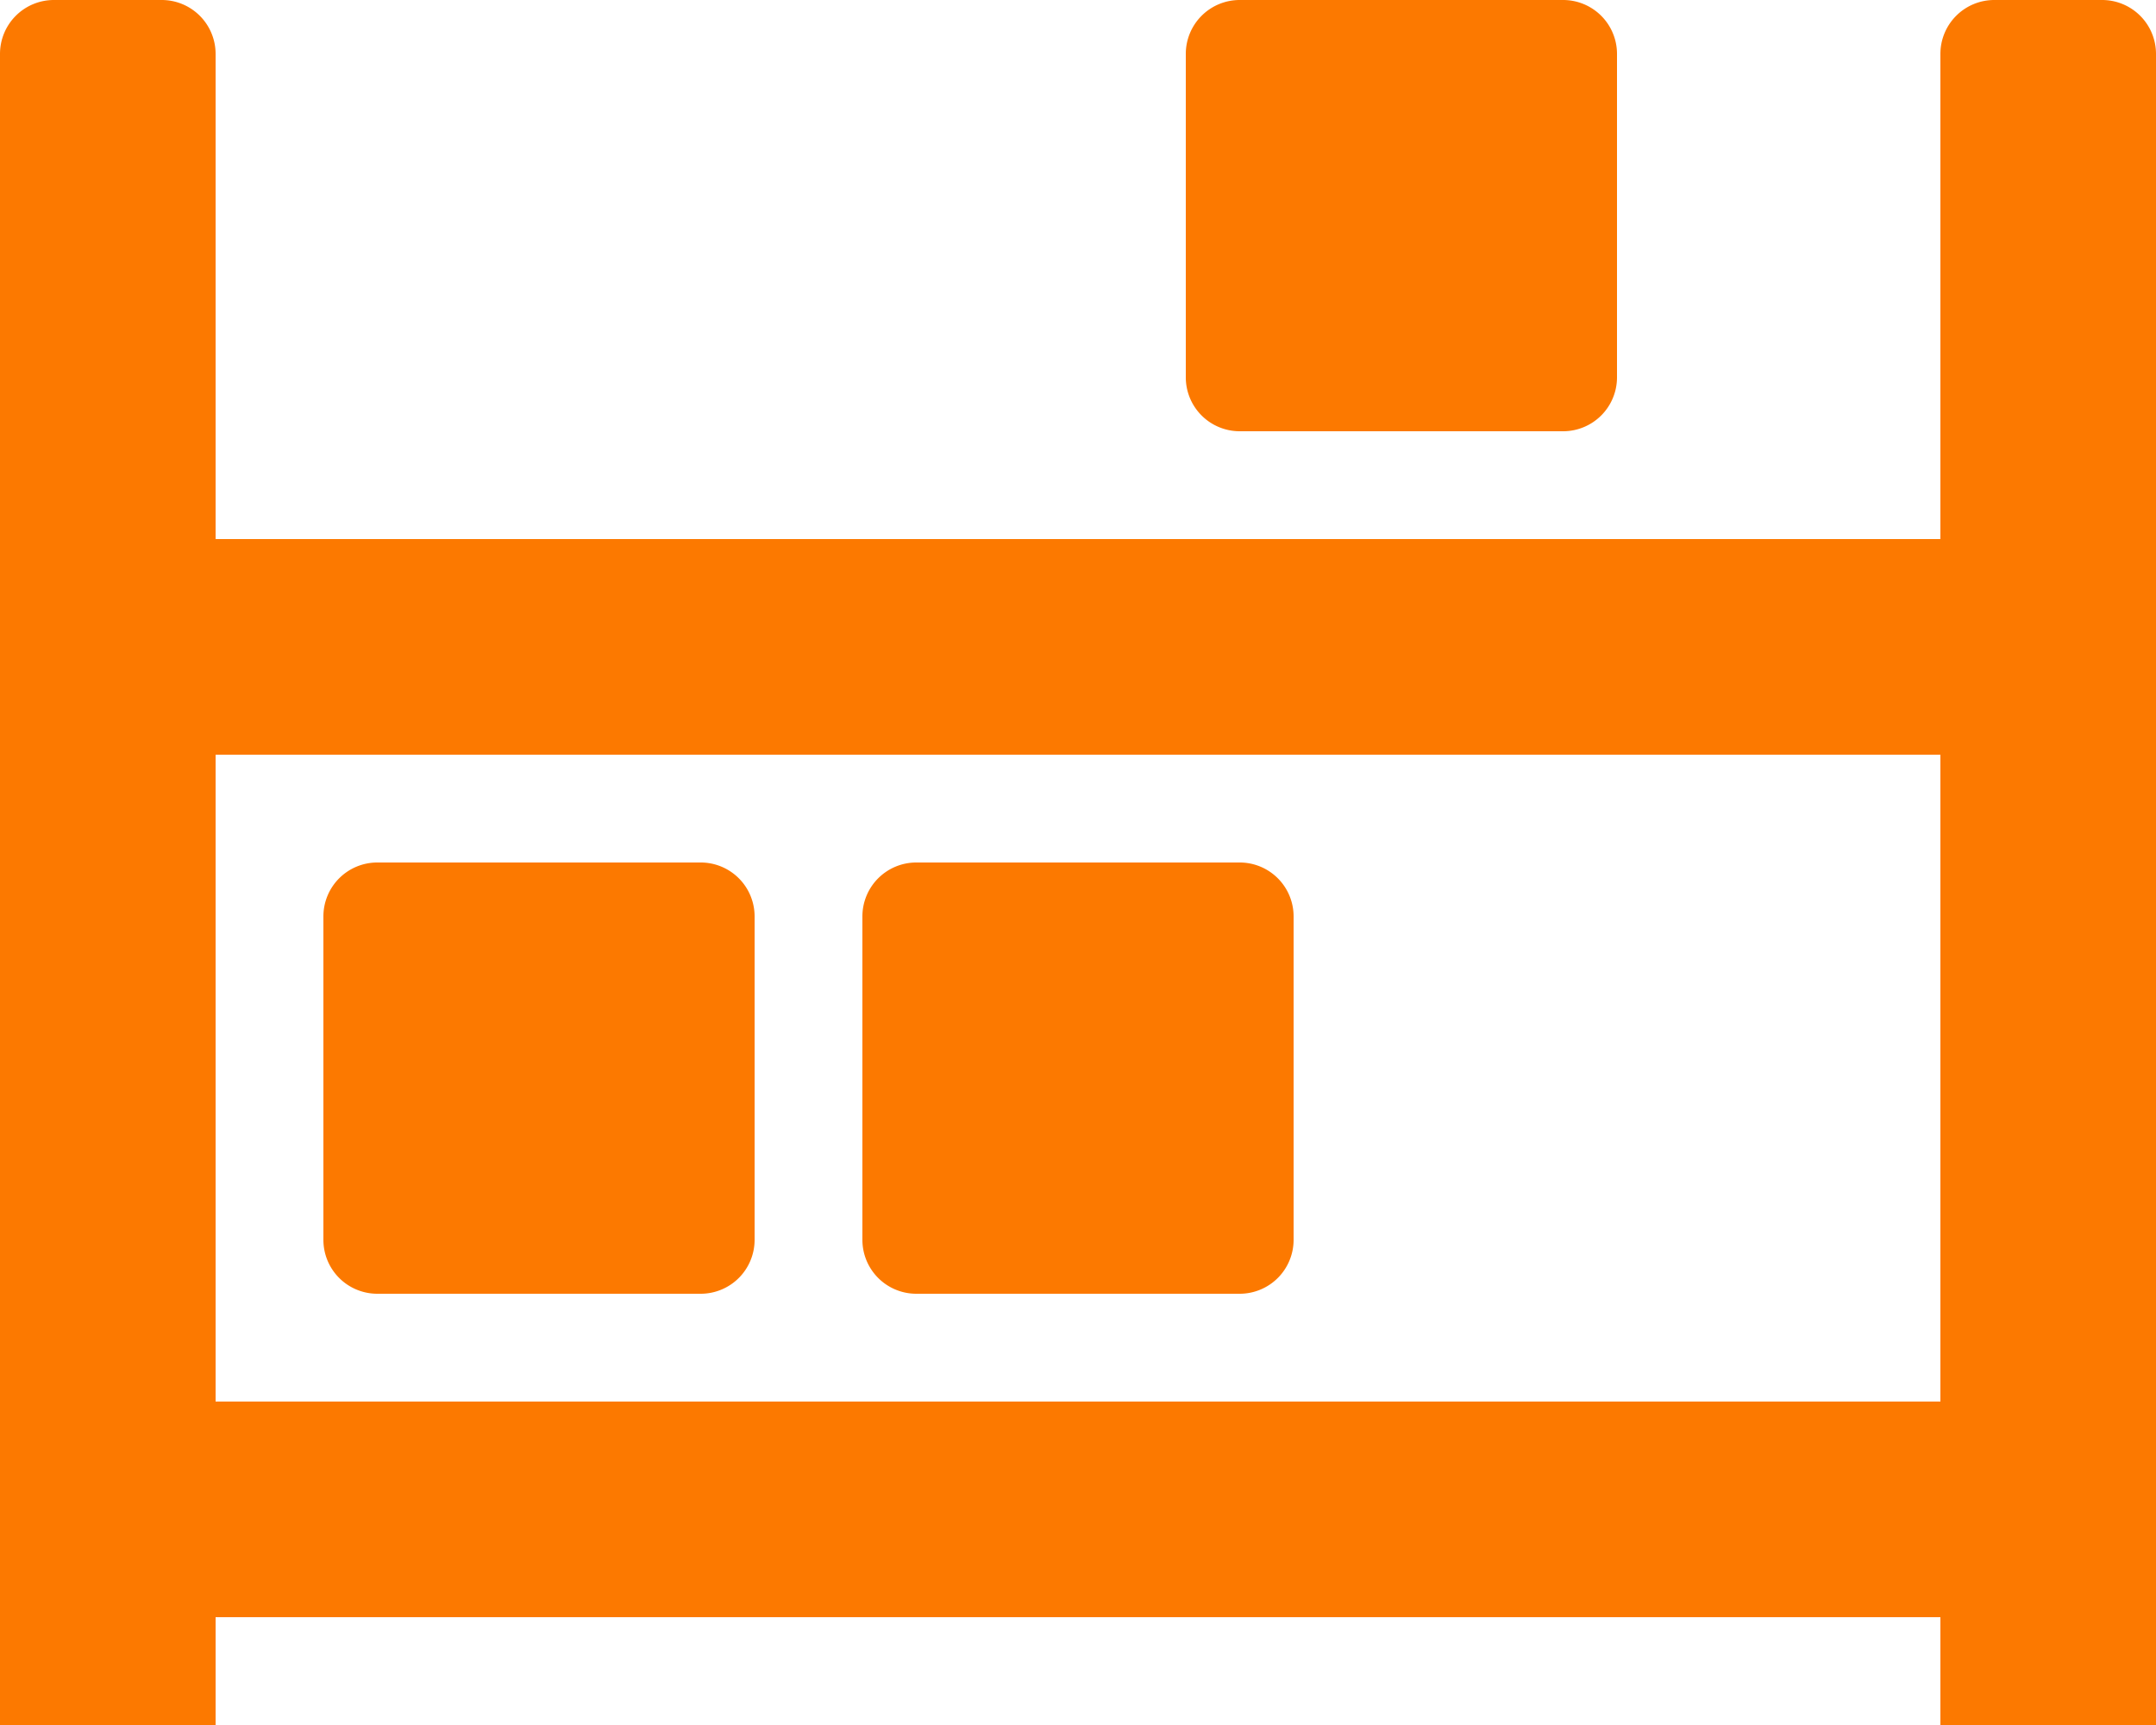 <svg xmlns="http://www.w3.org/2000/svg" width="20" height="16" viewBox="0 0 20 16"><defs><style>.a{fill:#fc7900;}</style></defs><path class="a" d="M19.5,0h-1a.5.5,0,0,0-.5.5V5H2V.5A.5.5,0,0,0,1.5,0H.5A.5.5,0,0,0,0,.5V16H2V15H18v1h2V.5A.5.5,0,0,0,19.5,0ZM18,13H2V7H18ZM11.5,4h3a.5.5,0,0,0,.5-.5V.5a.5.5,0,0,0-.5-.5h-3a.5.5,0,0,0-.5.5v3A.5.5,0,0,0,11.5,4Zm-8,8h3a.5.5,0,0,0,.5-.5v-3A.5.5,0,0,0,6.5,8h-3a.5.5,0,0,0-.5.5v3A.5.5,0,0,0,3.5,12Zm5,0h3a.5.5,0,0,0,.5-.5v-3a.5.5,0,0,0-.5-.5h-3a.5.5,0,0,0-.5.5v3A.5.5,0,0,0,8.5,12Z"/></svg>